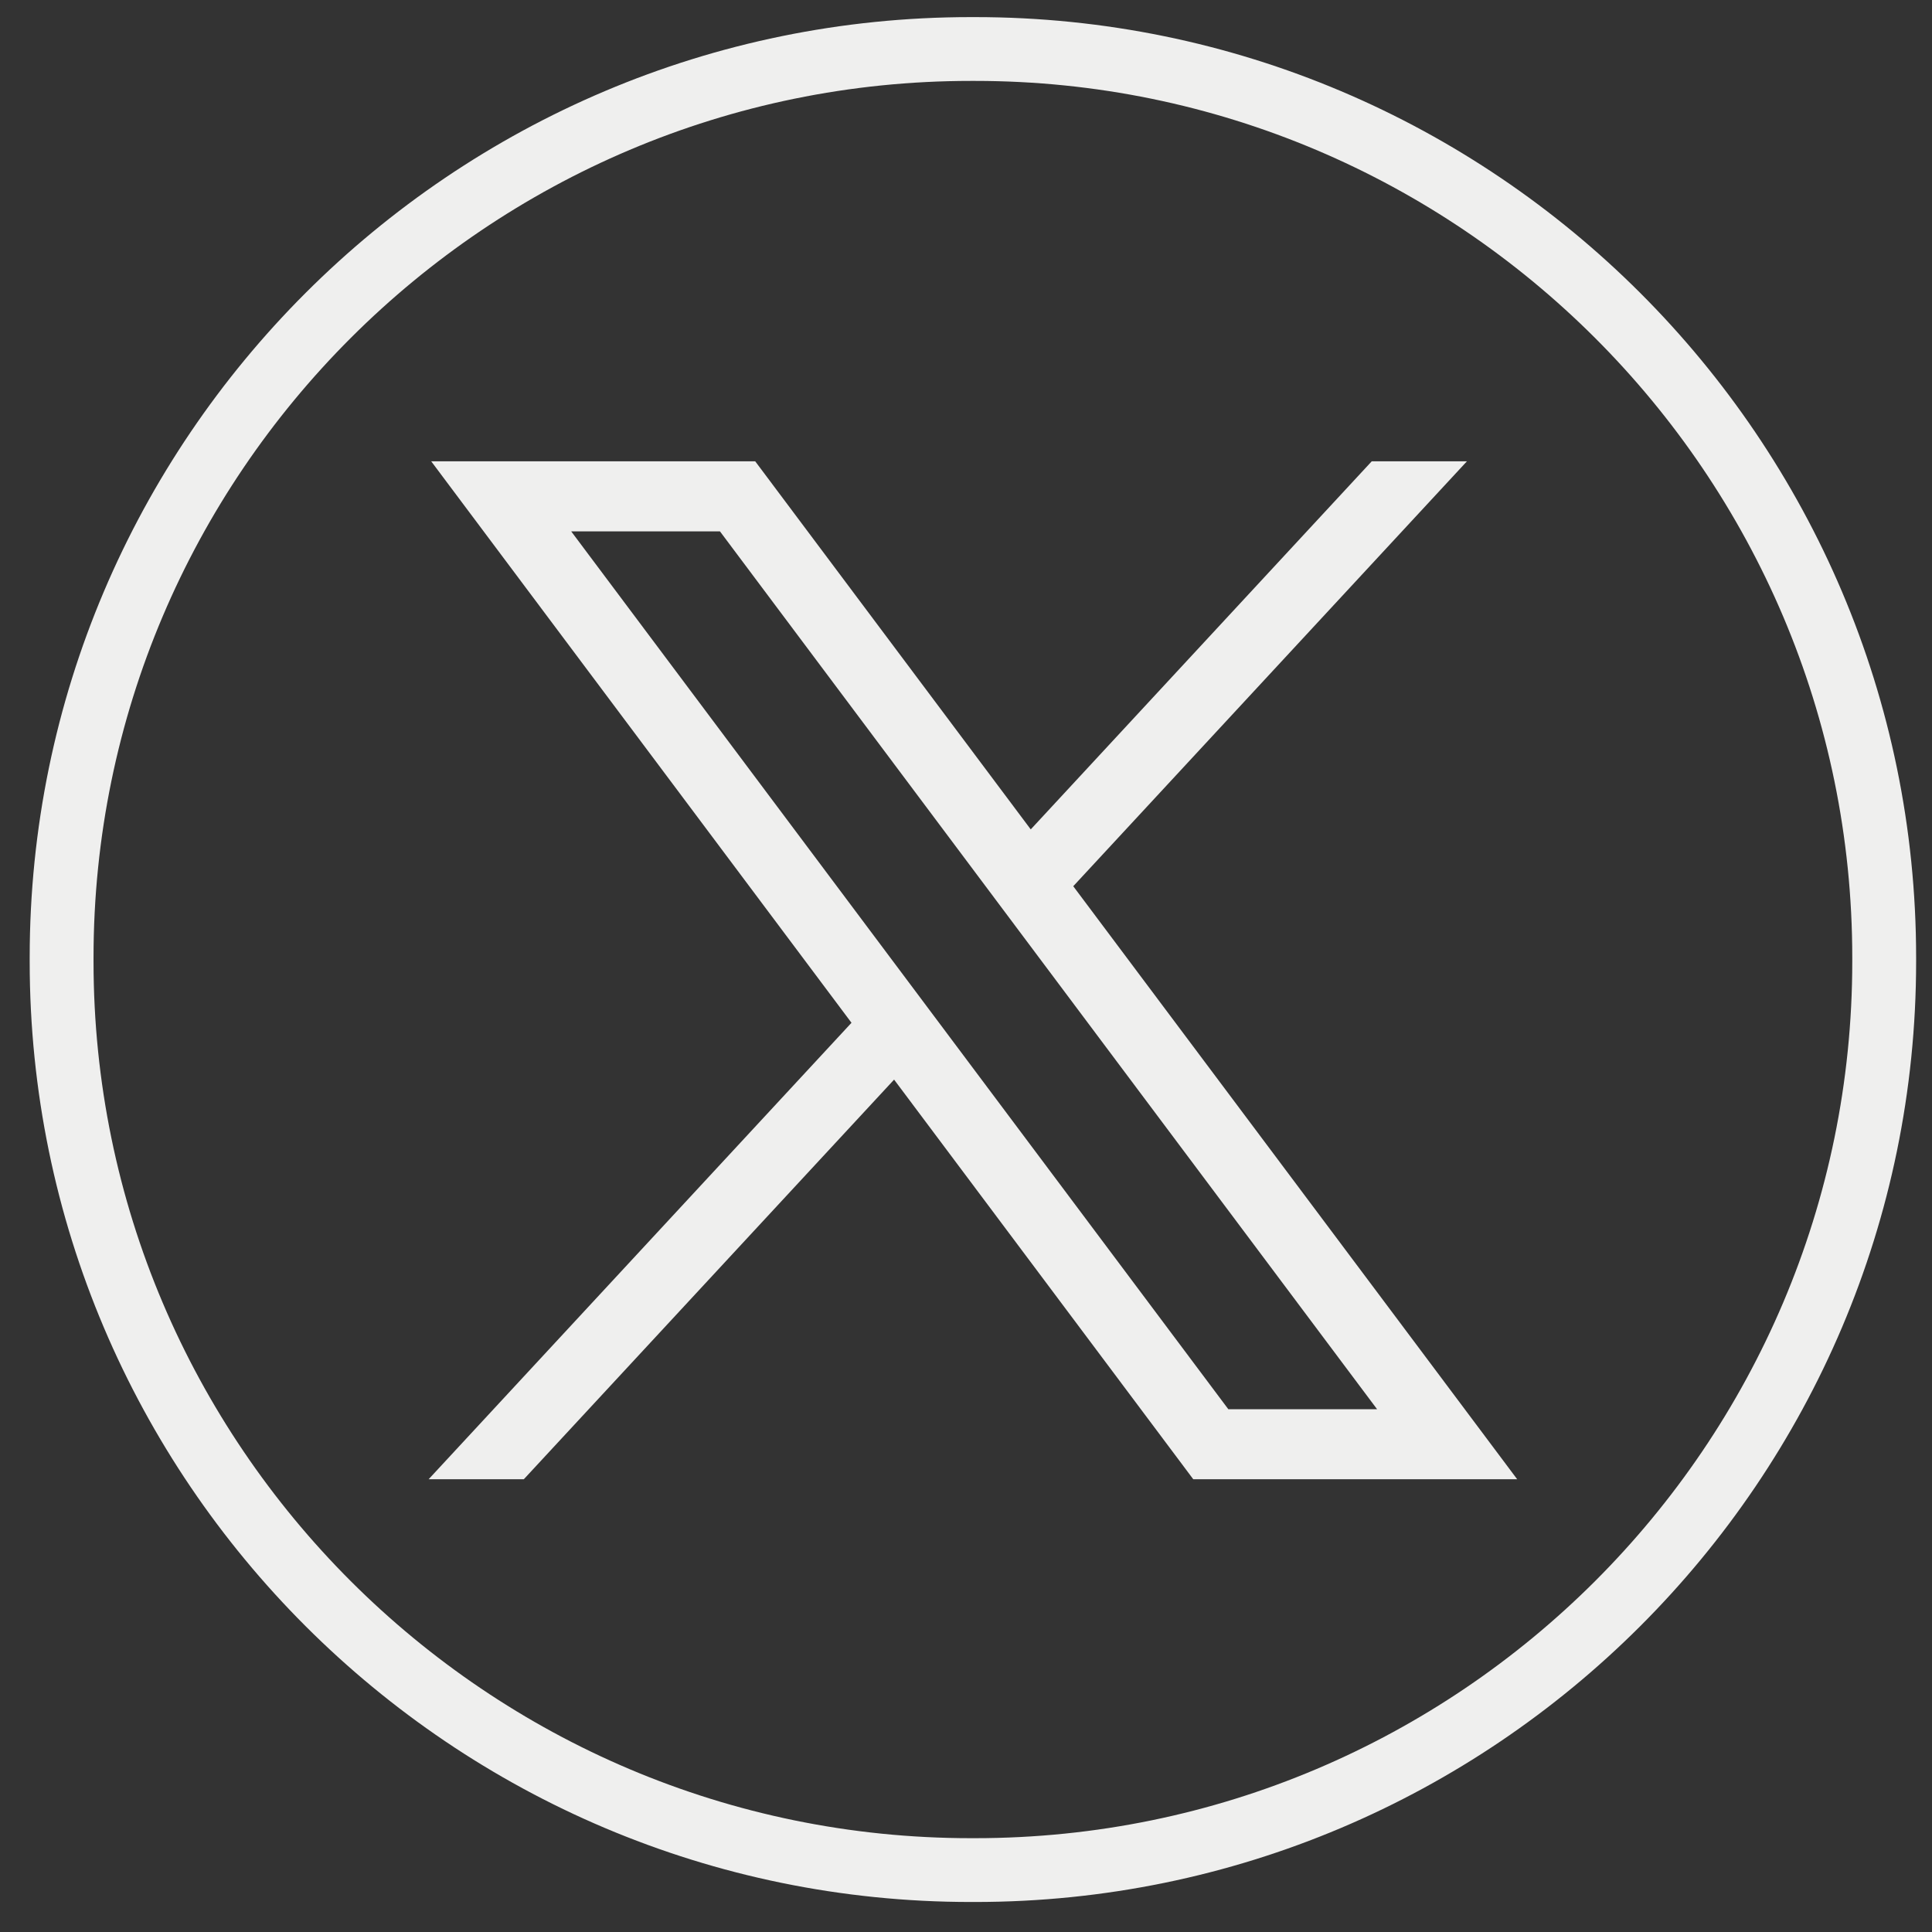 <svg width="41" height="41" viewBox="0 0 41 41" fill="none" xmlns="http://www.w3.org/2000/svg">
<rect x="0" y="0" width="41" height="41" fill="#333333" stroke="none"/>
<path d="M20.691 40.363H20.603C9.59 40.363 0.63 31.411 0.63 20.407V20.319C0.63 9.316 9.59 0.363 20.603 0.363H20.691C31.703 0.363 40.663 9.316 40.663 20.319V20.407C40.663 31.411 31.703 40.363 20.691 40.363ZM20.603 1.717C10.337 1.717 1.985 10.062 1.985 20.319V20.407C1.985 30.665 10.337 39.009 20.603 39.009H20.691C30.957 39.009 39.308 30.665 39.308 20.407V20.319C39.308 10.062 30.957 1.717 20.691 1.717H20.603Z" fill="#EFEFEE"/>
<path d="M9.151 9.79L18.07 21.705L9.096 31.392H11.116L18.974 22.911L25.323 31.392H32.197L22.776 18.807L31.13 9.79H29.11L21.874 17.601L16.027 9.79H9.153H9.151ZM12.122 11.277H15.279L29.224 29.906H26.067L12.122 11.277Z" fill="#EFEFEE"/>
</svg>
